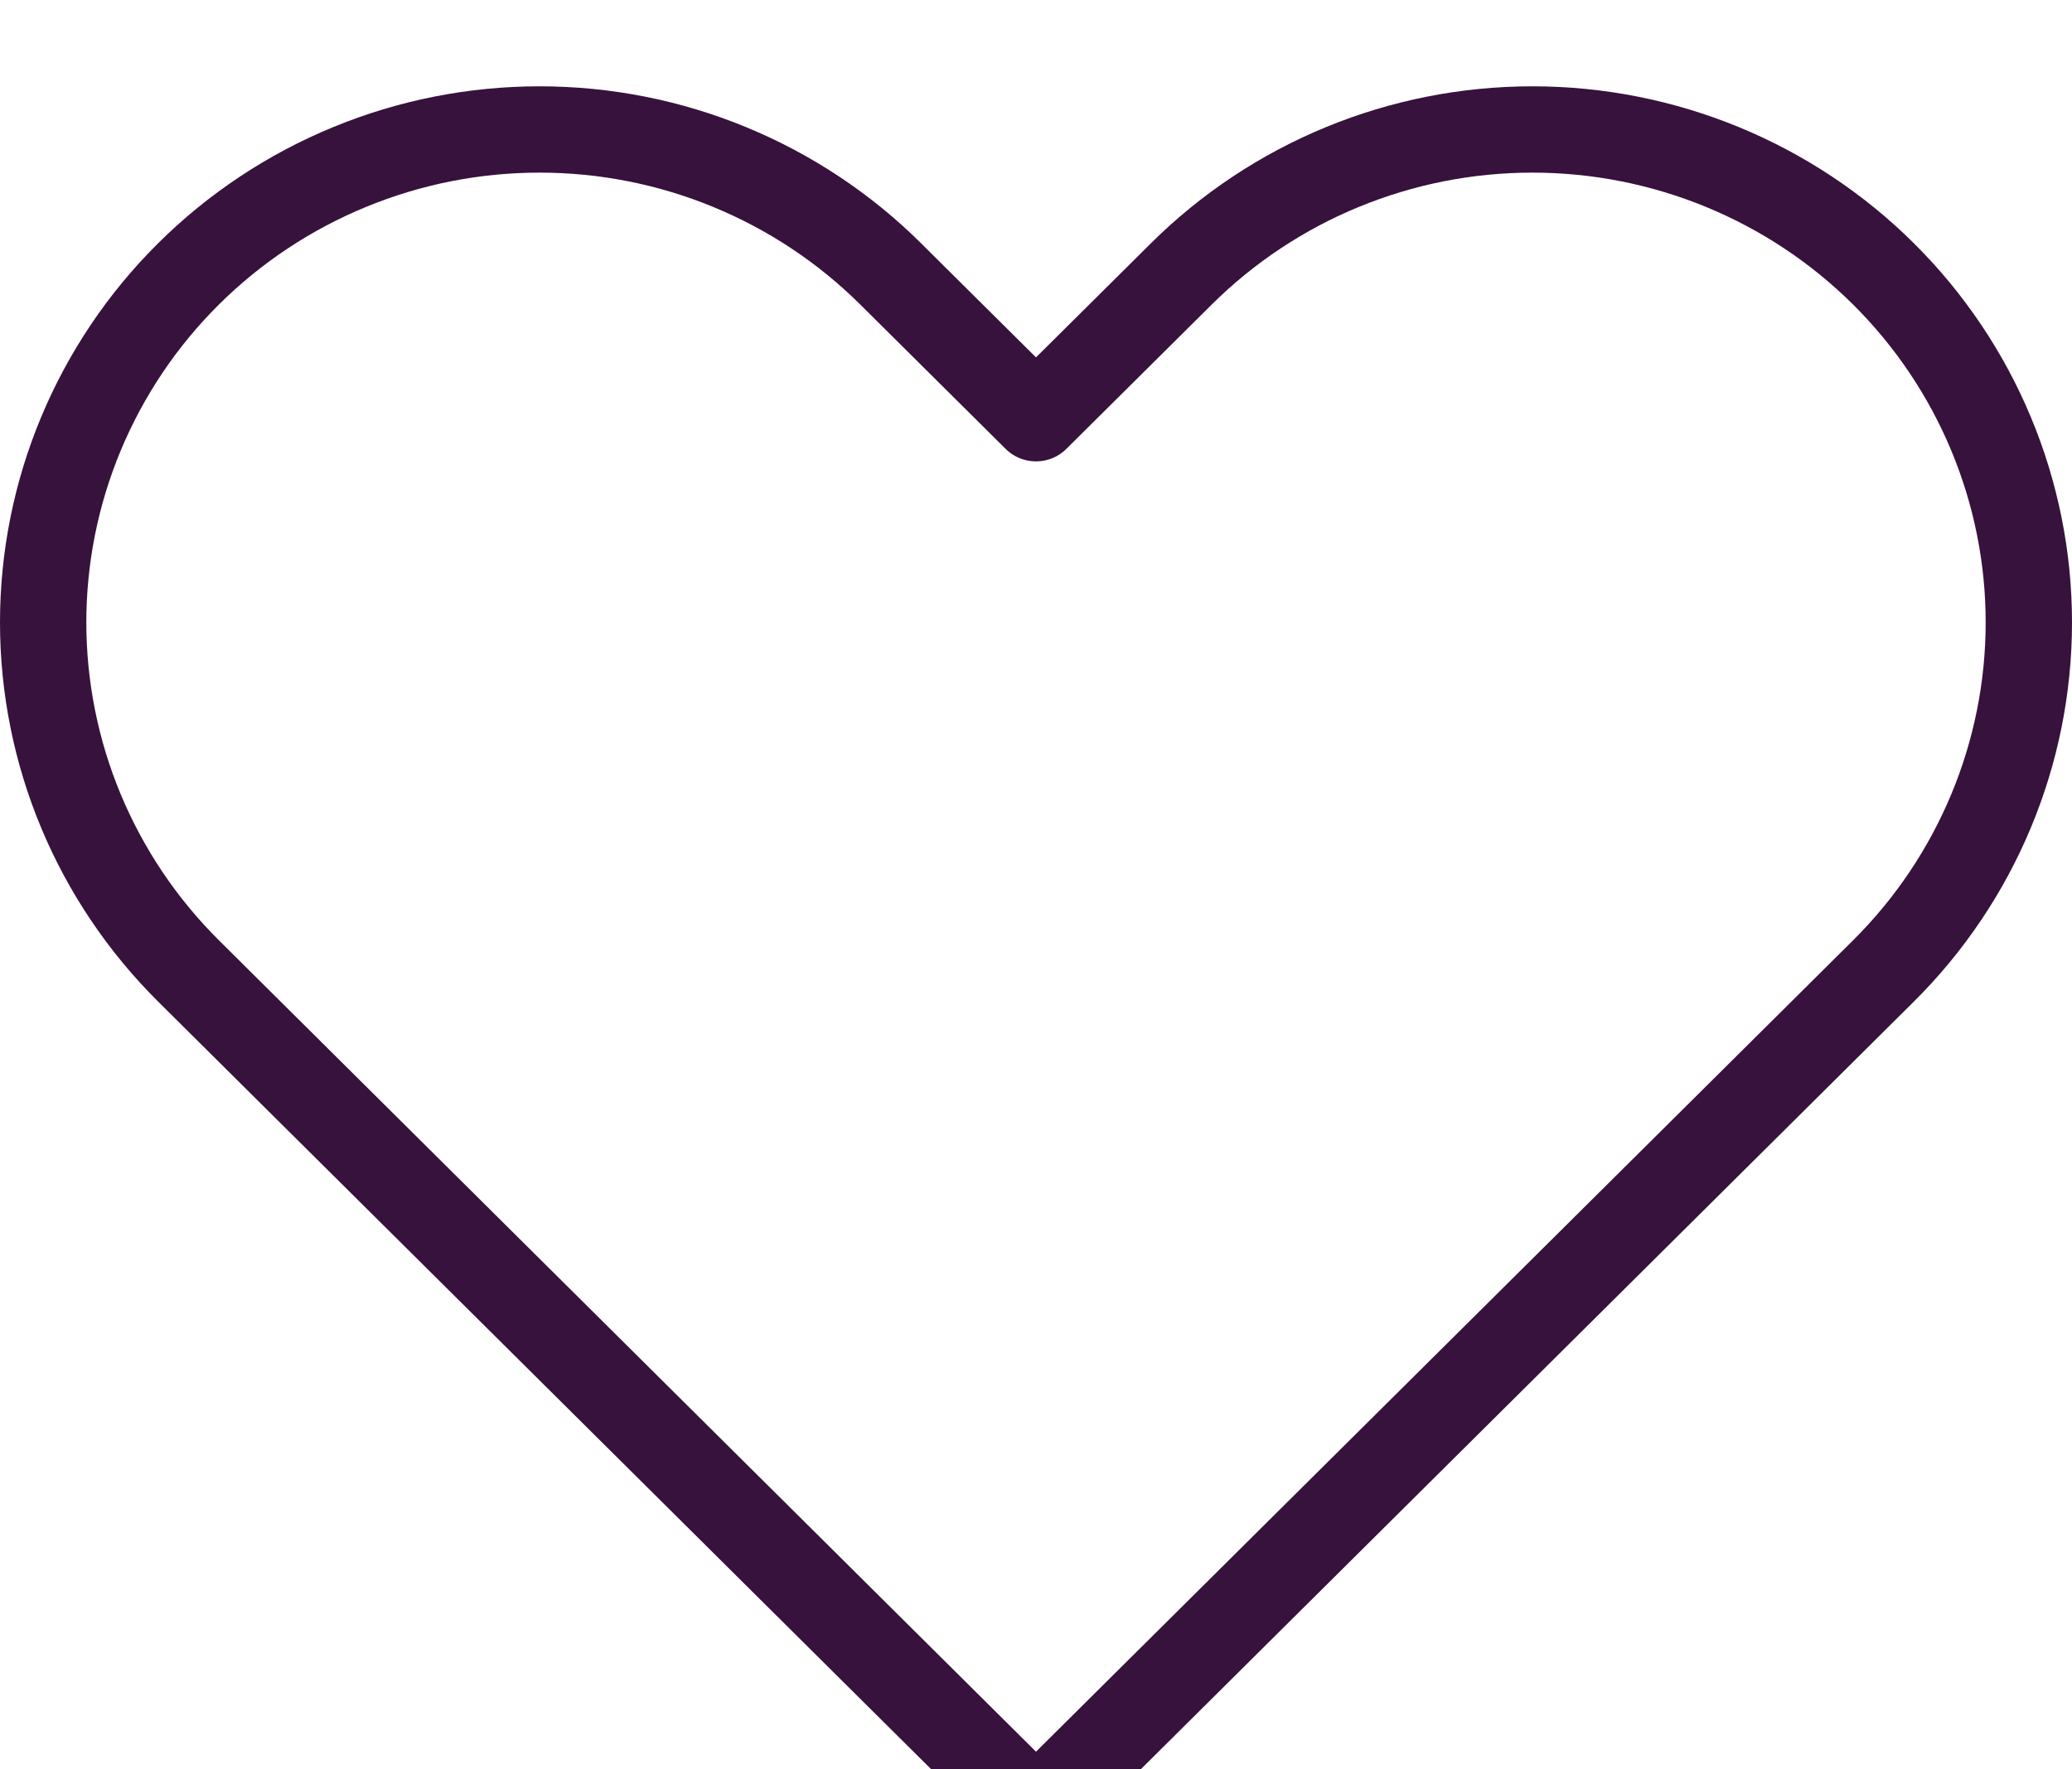 <svg width="48" height="41" viewBox="0 0 48 41" fill="none" xmlns="http://www.w3.org/2000/svg">
<g filter="url(#filter0_i_213_710)">
<path d="M1.875 8.052C2.453 6.666 3.3 5.406 4.368 4.346C5.436 3.285 6.704 2.444 8.099 1.87C9.494 1.295 10.99 1 12.5 1C14.01 1 15.506 1.295 16.901 1.87C18.296 2.444 19.564 3.285 20.632 4.346L24 7.691L27.368 4.346C29.525 2.204 32.45 1 35.5 1C38.55 1 41.475 2.204 43.632 4.346C45.788 6.488 47 9.393 47 12.423C47 15.452 45.788 18.358 43.632 20.5L24 40L4.368 20.5C3.3 19.439 2.453 18.18 1.875 16.794C1.297 15.408 1 13.923 1 12.423C1 10.923 1.297 9.437 1.875 8.052Z" stroke="#37123C" stroke-width="2" stroke-linecap="round" stroke-linejoin="round"/>
</g>
<defs>
<filter id="filter0_i_213_710" x="0" y="0" width="48" height="43" filterUnits="userSpaceOnUse" color-interpolation-filters="sRGB">
<feFlood flood-opacity="0" result="BackgroundImageFix"/>
<feBlend mode="normal" in="SourceGraphic" in2="BackgroundImageFix" result="shape"/>
<feColorMatrix in="SourceAlpha" type="matrix" values="0 0 0 0 0 0 0 0 0 0 0 0 0 0 0 0 0 0 127 0" result="hardAlpha"/>
<feOffset dy="2"/>
<feGaussianBlur stdDeviation="5"/>
<feComposite in2="hardAlpha" operator="arithmetic" k2="-1" k3="1"/>
<feColorMatrix type="matrix" values="0 0 0 0 1 0 0 0 0 0.176 0 0 0 0 0.471 0 0 0 0.3 0"/>
<feBlend mode="normal" in2="shape" result="effect1_innerShadow_213_710"/>
</filter>
</defs>
</svg>
